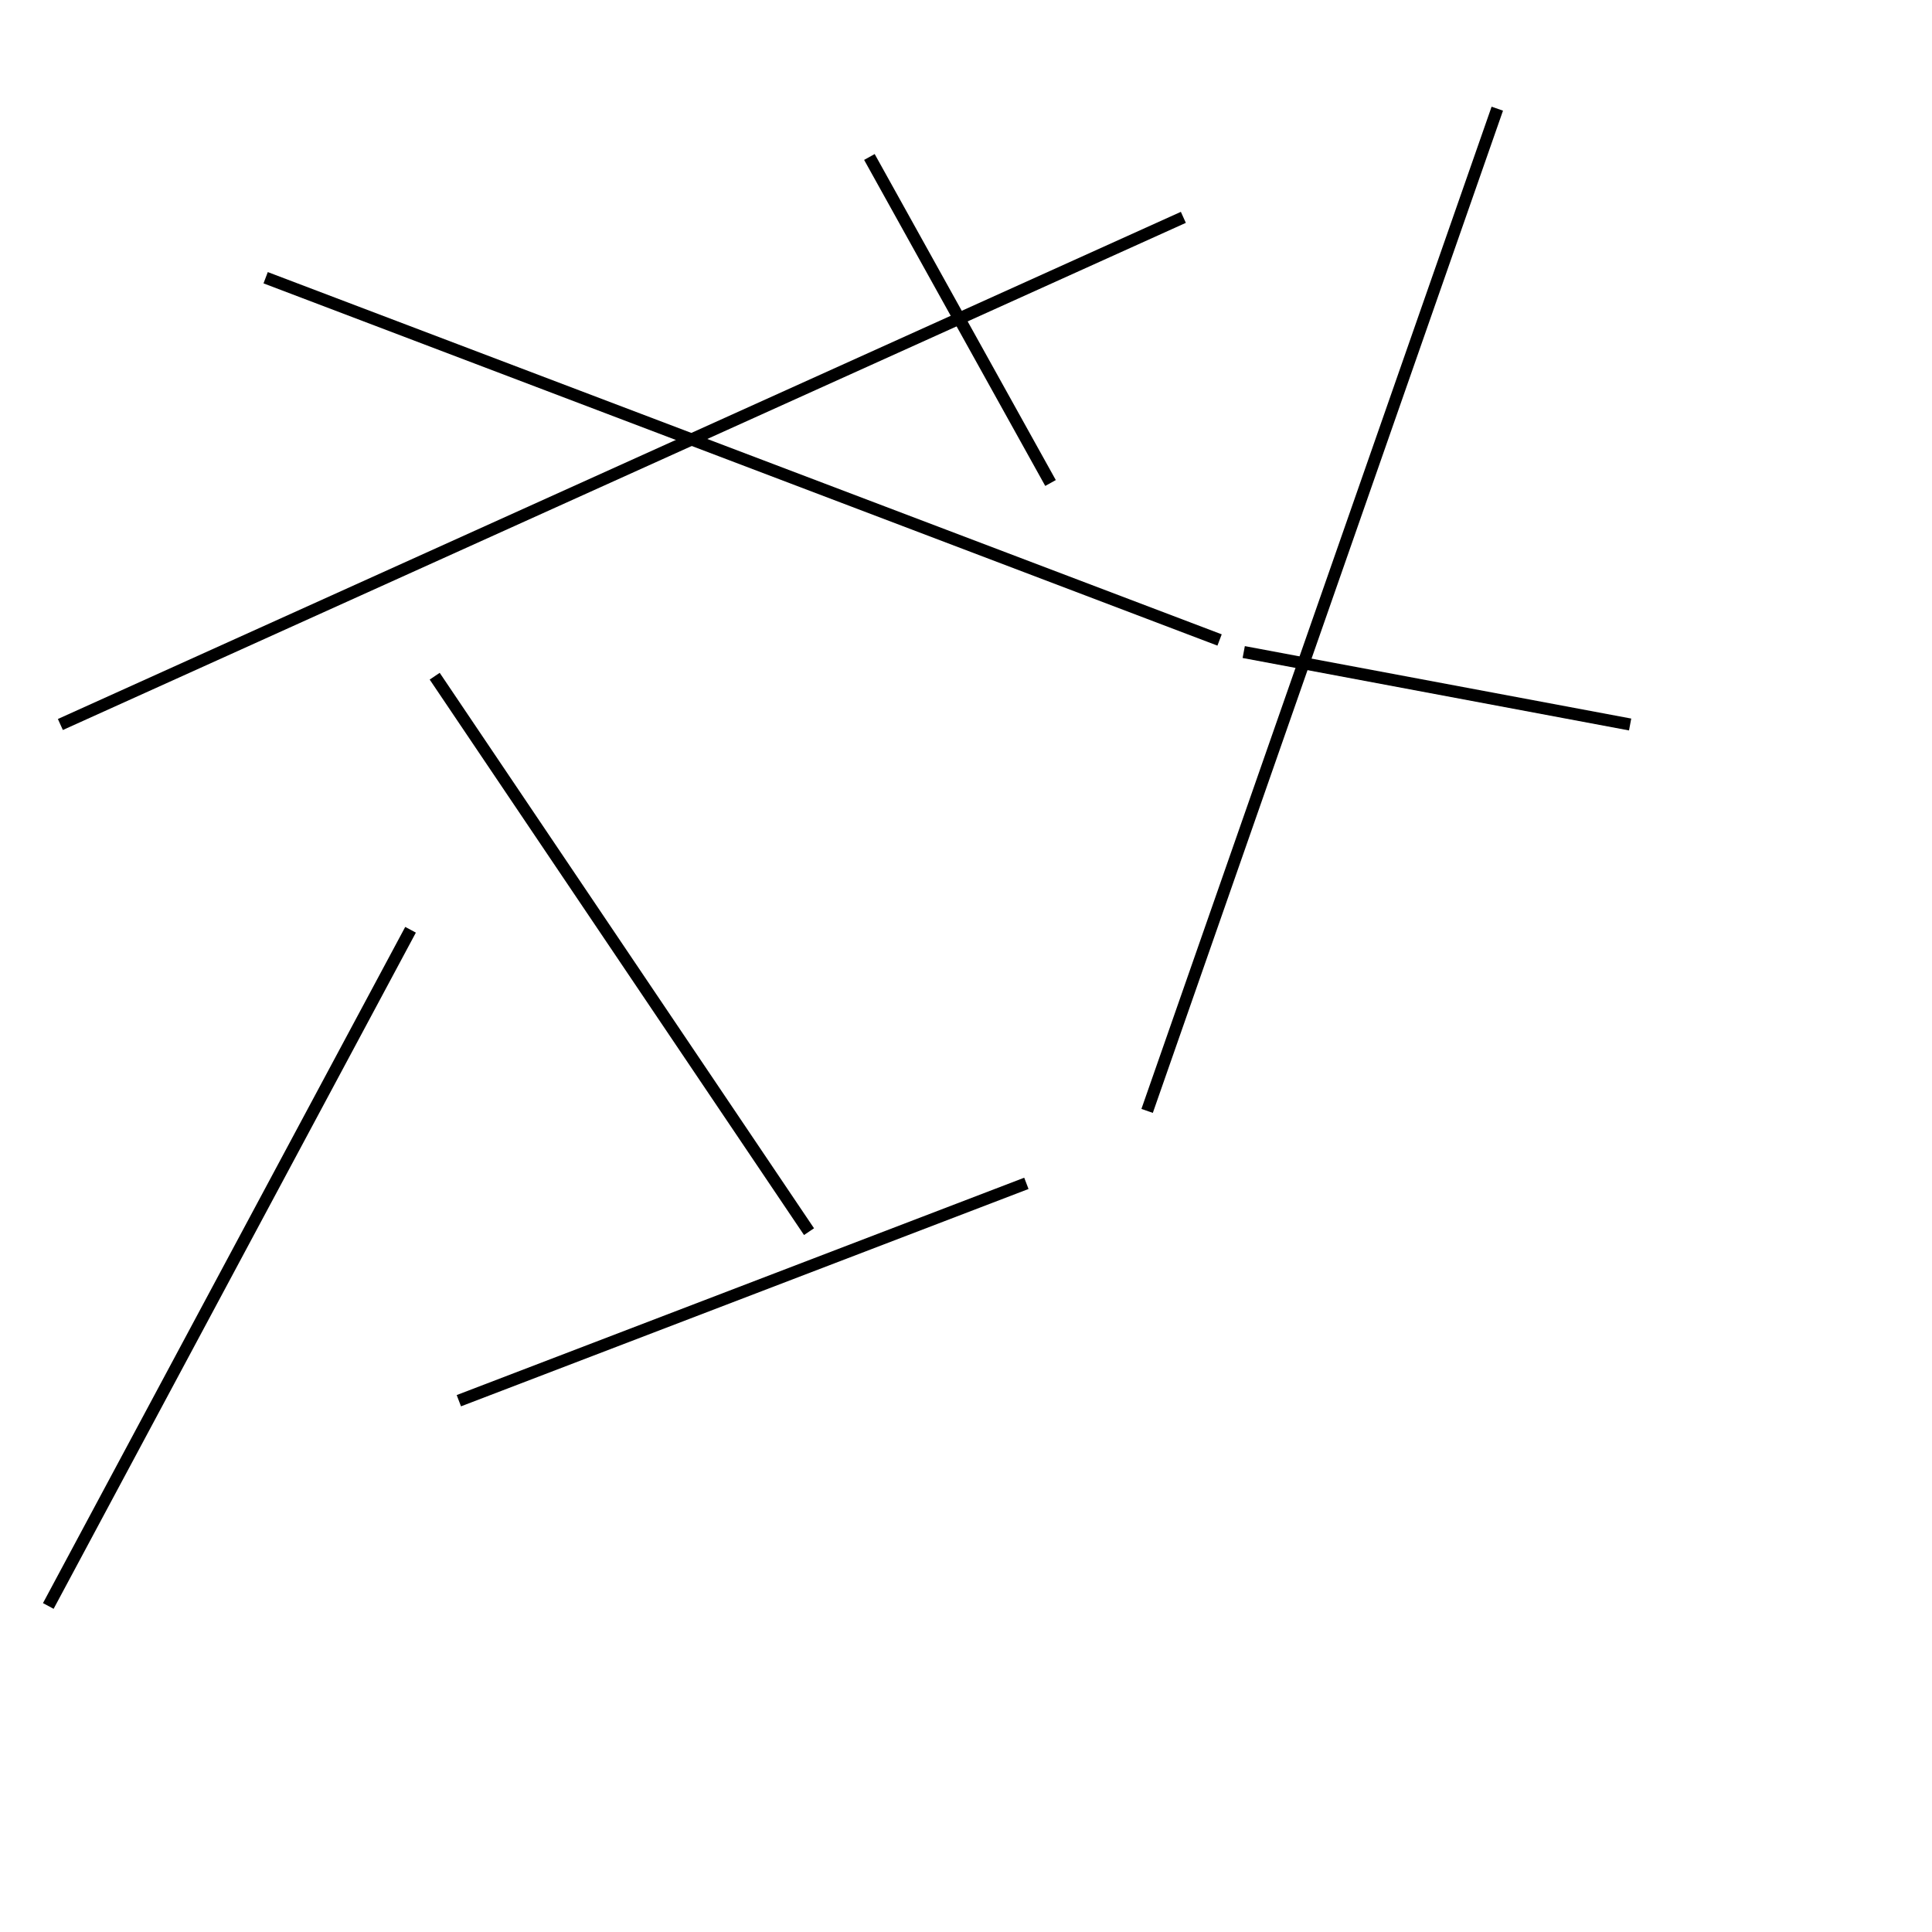 <?xml version="1.0" encoding="utf-8" ?>
<svg baseProfile="full" height="160" version="1.1" width="160" xmlns="http://www.w3.org/2000/svg" xmlns:ev="http://www.w3.org/2001/xml-events" xmlns:xlink="http://www.w3.org/1999/xlink"><defs /><line stroke="black" stroke-width="1" x1="103" x2="135" y1="54" y2="60" /><line stroke="black" stroke-width="1" x1="5" x2="98" y1="60" y2="18" /><line stroke="black" stroke-width="1" x1="38" x2="85" y1="116" y2="98" /><line stroke="black" stroke-width="1" x1="34" x2="4" y1="77" y2="133" /><line stroke="black" stroke-width="1" x1="87" x2="72" y1="40" y2="13" /><line stroke="black" stroke-width="1" x1="36" x2="67" y1="56" y2="102" /><line stroke="black" stroke-width="1" x1="95" x2="124" y1="92" y2="9" /><line stroke="black" stroke-width="1" x1="101" x2="22" y1="53" y2="23" /></svg>